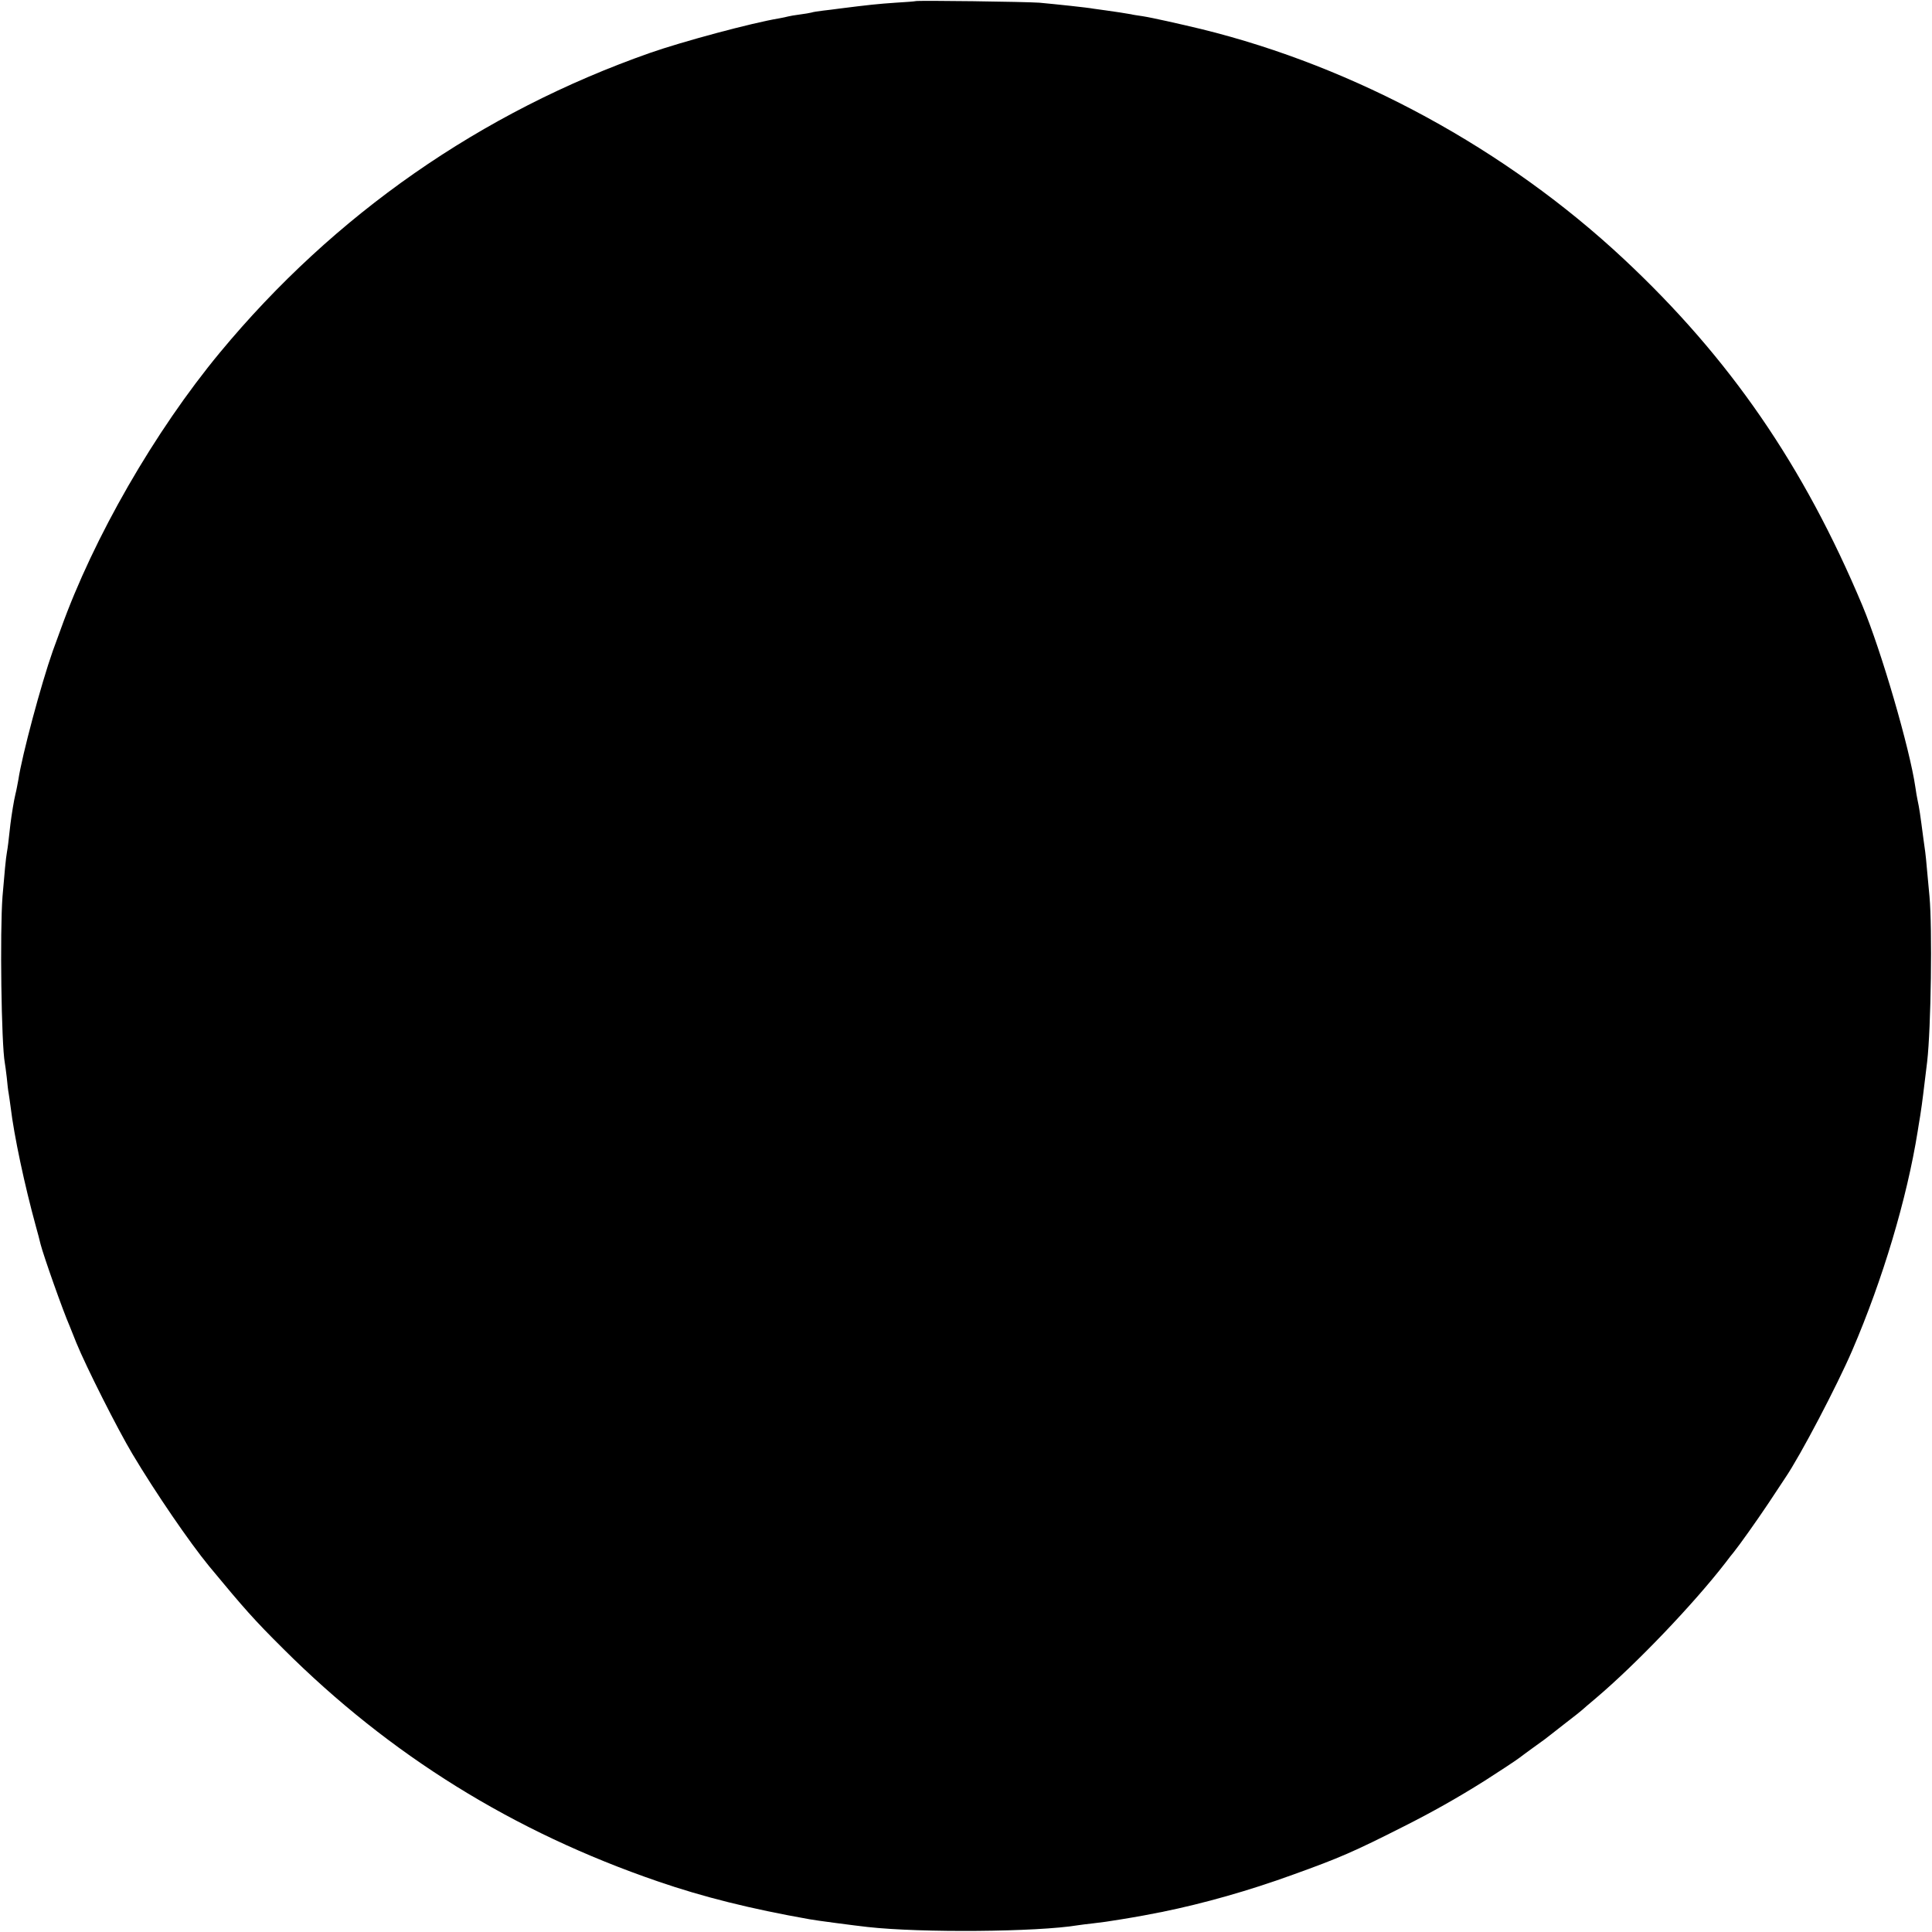 <?xml version="1.0" standalone="no"?>
<!DOCTYPE svg PUBLIC "-//W3C//DTD SVG 20010904//EN"
 "http://www.w3.org/TR/2001/REC-SVG-20010904/DTD/svg10.dtd">
<svg version="1.0" xmlns="http://www.w3.org/2000/svg"
 width="1000pt" height="1000pt" viewBox="0 0 1000 1000"
 preserveAspectRatio="xMidYMid meet">
<g transform="translate(0,1000) scale(0.1,-0.1)"
fill="#000000" stroke="none">
<path d="M4738 9994 c-2 -1 -48 -5 -103 -8 -88 -6 -138 -11 -295 -31 -19 -3
-55 -7 -80 -10 -25 -3 -52 -7 -60 -10 -8 -2 -35 -7 -60 -10 -25 -3 -52 -8 -60
-10 -8 -2 -29 -7 -47 -10 -140 -23 -501 -120 -669 -179 -874 -307 -1634 -836
-2226 -1551 -337 -407 -654 -958 -823 -1430 -4 -11 -23 -63 -42 -115 -60 -170
-159 -539 -178 -666 -4 -21 -10 -55 -15 -74 -8 -32 -20 -107 -26 -155 -10 -92
-14 -123 -18 -145 -6 -32 -13 -111 -23 -230 -14 -183 -6 -767 12 -862 2 -9 6
-43 10 -75 3 -32 7 -69 10 -83 2 -14 7 -45 10 -70 18 -151 73 -407 130 -615 9
-33 21 -76 25 -95 15 -59 115 -343 151 -425 4 -11 20 -49 34 -85 51 -125 213
-446 290 -575 121 -203 296 -458 396 -580 182 -220 234 -279 384 -428 553
-552 1193 -949 1940 -1205 235 -81 480 -142 785 -196 30 -6 237 -33 300 -40
278 -31 878 -26 1090 9 14 2 50 7 80 10 51 6 73 9 140 20 14 2 41 7 60 10 30
5 75 13 155 29 213 43 453 111 678 193 242 87 315 119 572 249 149 75 280 149
420 237 43 27 171 111 180 119 6 5 35 26 65 48 30 22 60 43 65 47 6 5 51 39
100 78 50 38 92 72 95 75 3 3 34 30 70 60 210 178 505 487 670 700 19 25 38
50 43 55 32 40 116 158 181 255 42 63 81 122 86 130 79 116 268 477 347 660
158 367 283 785 339 1135 2 11 7 47 13 80 5 33 12 81 15 108 9 75 16 129 21
172 20 175 27 690 12 855 -4 41 -10 104 -13 140 -3 36 -7 76 -9 90 -2 14 -6
43 -9 65 -18 137 -21 158 -31 205 -3 14 -8 43 -11 65 -29 200 -176 705 -274
940 -304 725 -687 1282 -1236 1795 -608 568 -1387 993 -2184 1189 -112 27
-259 60 -305 67 -27 4 -54 8 -60 10 -21 4 -92 15 -130 20 -22 3 -51 7 -65 9
-31 6 -193 23 -280 31 -65 5 -637 13 -642 8z"/>
</g>
</svg>
